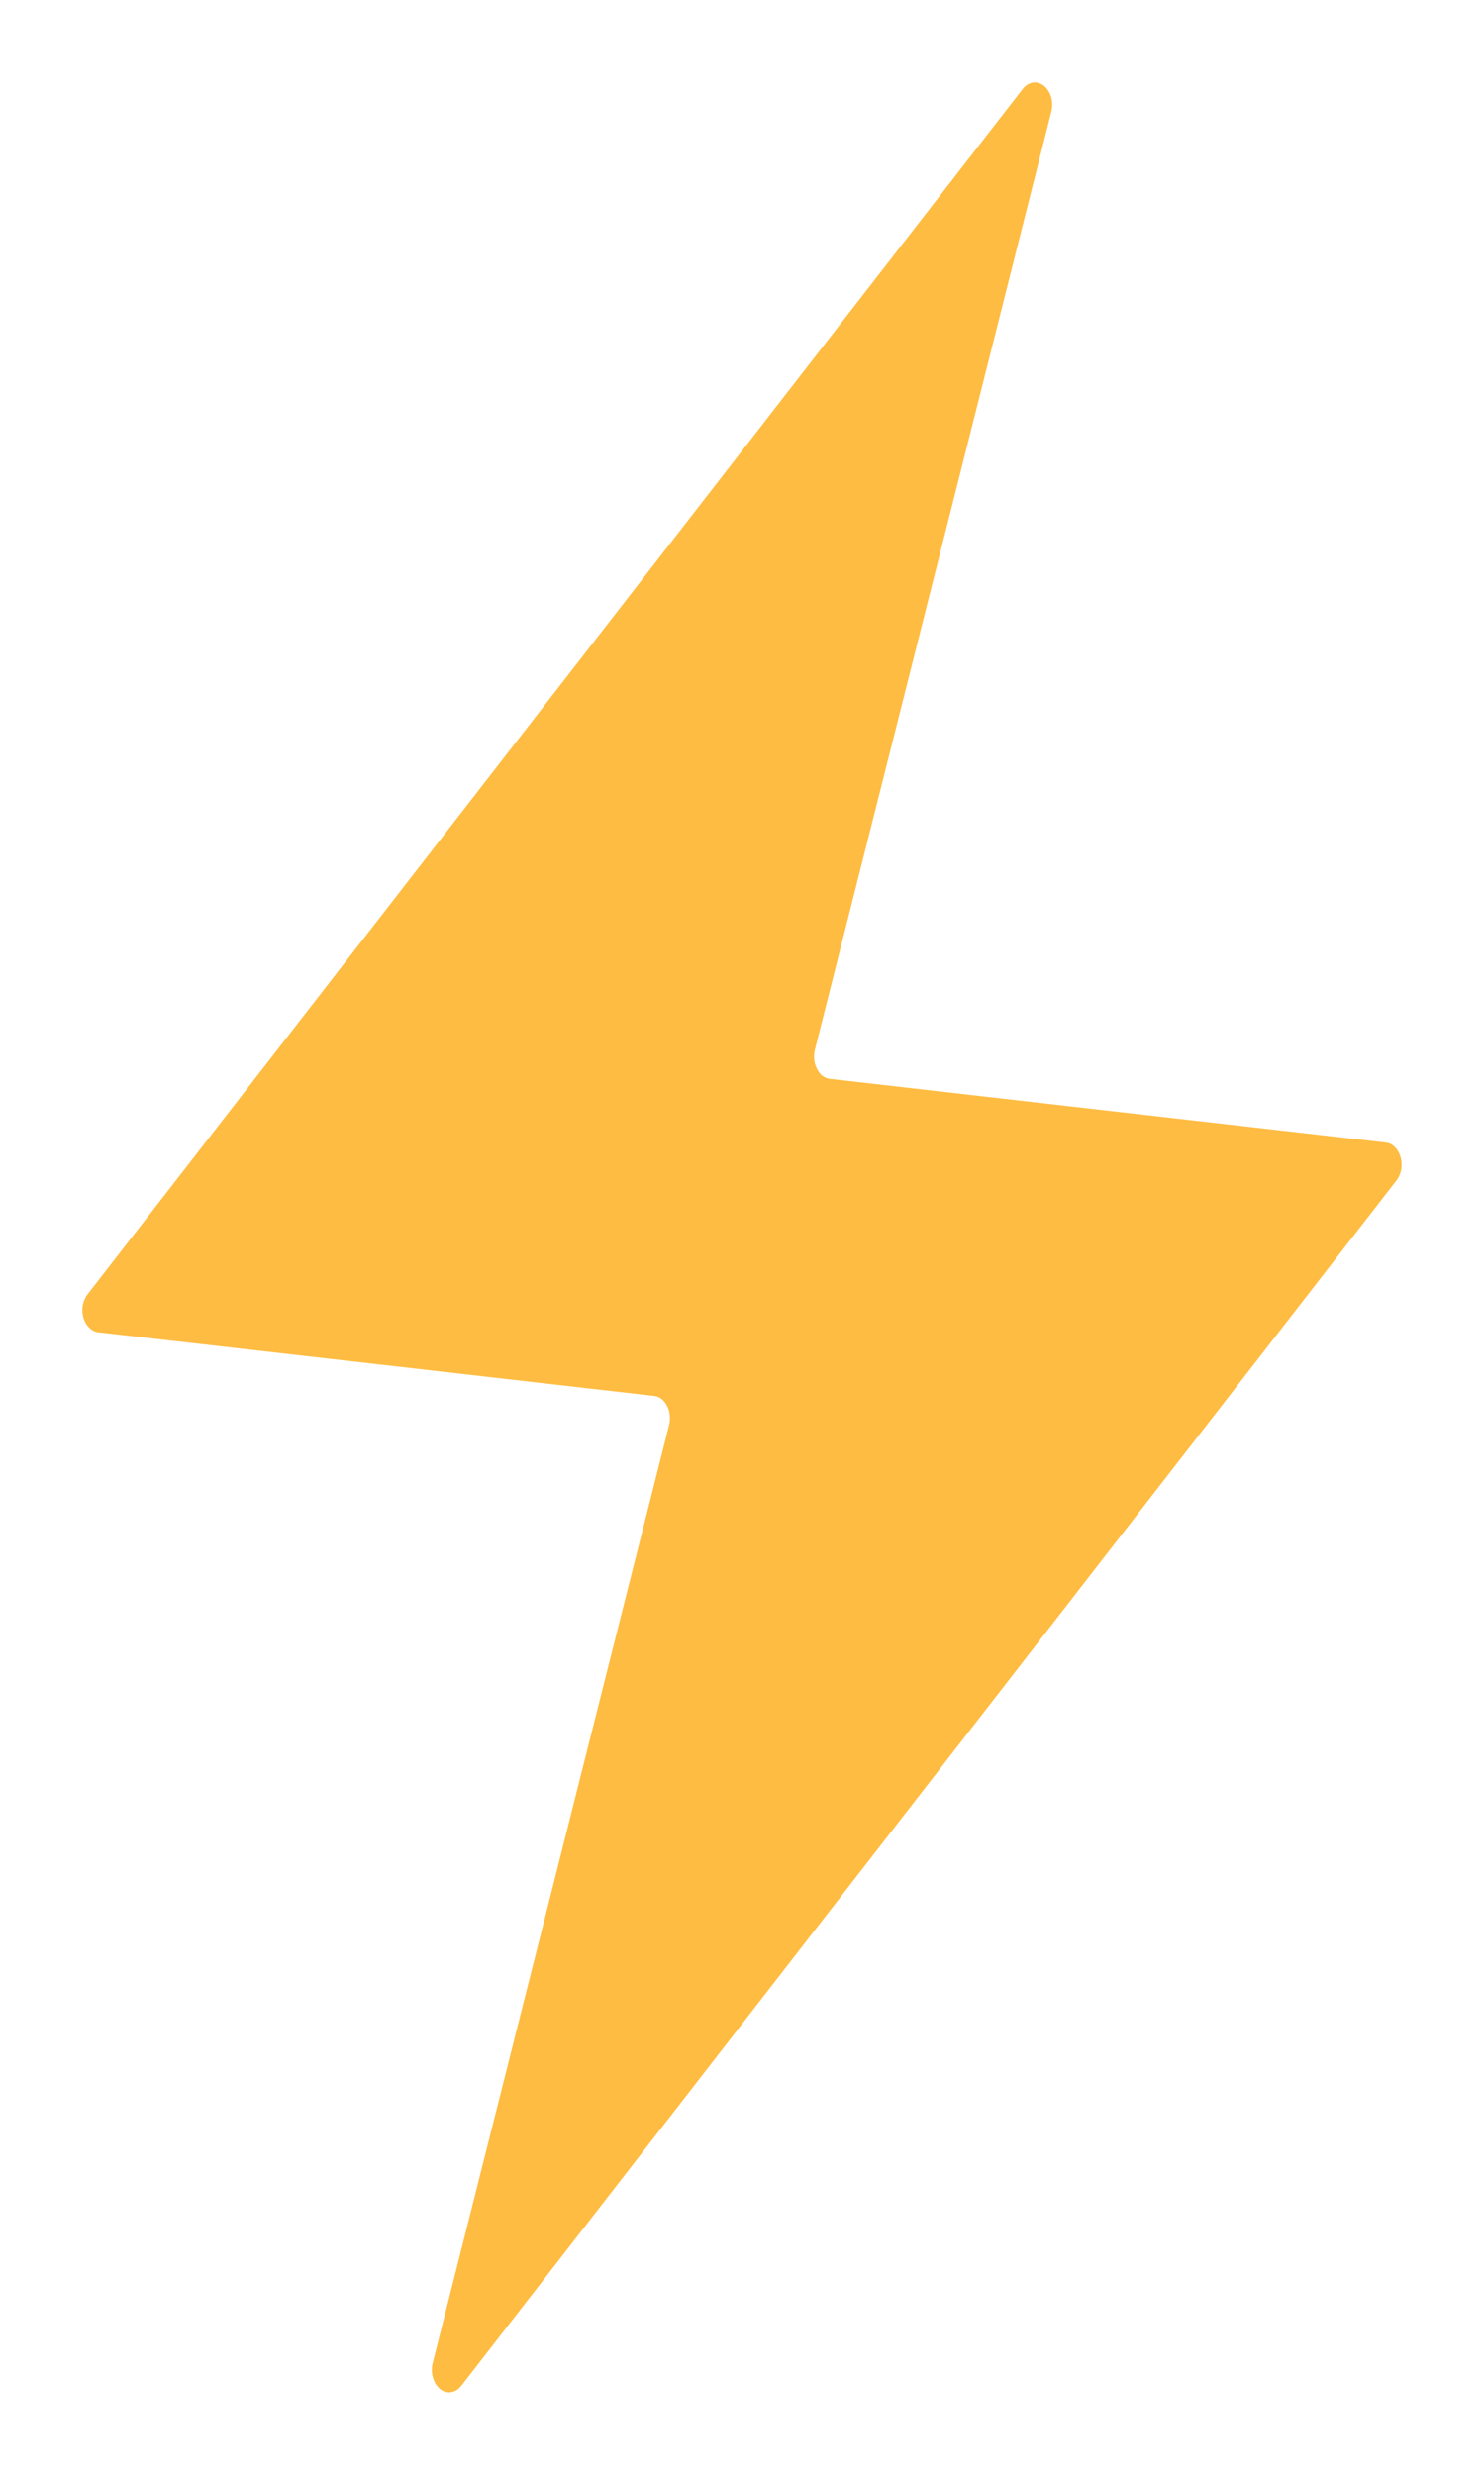 <svg width="9" height="15" viewBox="0 0 9 15" fill="none" xmlns="http://www.w3.org/2000/svg">
<path d="M8.404 6.925L5.033 6.539C5.017 6.537 5.002 6.531 4.988 6.521C4.975 6.51 4.963 6.496 4.955 6.479C4.946 6.462 4.94 6.443 4.938 6.423C4.936 6.403 4.937 6.382 4.942 6.363L6.376 0.677C6.383 0.648 6.383 0.617 6.375 0.588C6.366 0.56 6.351 0.536 6.331 0.52C6.311 0.504 6.287 0.497 6.264 0.501C6.241 0.504 6.219 0.518 6.202 0.54L0.531 7.845C0.517 7.863 0.507 7.886 0.502 7.911C0.498 7.936 0.499 7.962 0.506 7.987C0.513 8.011 0.525 8.032 0.541 8.047C0.557 8.063 0.576 8.073 0.596 8.075L3.967 8.461C3.983 8.463 3.998 8.469 4.012 8.479C4.025 8.49 4.037 8.504 4.045 8.521C4.054 8.538 4.06 8.557 4.062 8.577C4.064 8.597 4.063 8.618 4.058 8.637L2.624 14.323C2.617 14.352 2.617 14.383 2.626 14.412C2.634 14.44 2.649 14.464 2.669 14.48C2.689 14.496 2.713 14.503 2.736 14.499C2.76 14.495 2.781 14.482 2.798 14.46L8.469 7.155C8.483 7.137 8.493 7.114 8.498 7.089C8.502 7.064 8.501 7.037 8.494 7.013C8.487 6.989 8.475 6.968 8.459 6.952C8.443 6.937 8.424 6.927 8.404 6.925Z" fill="#FFBC42"/>
</svg>
